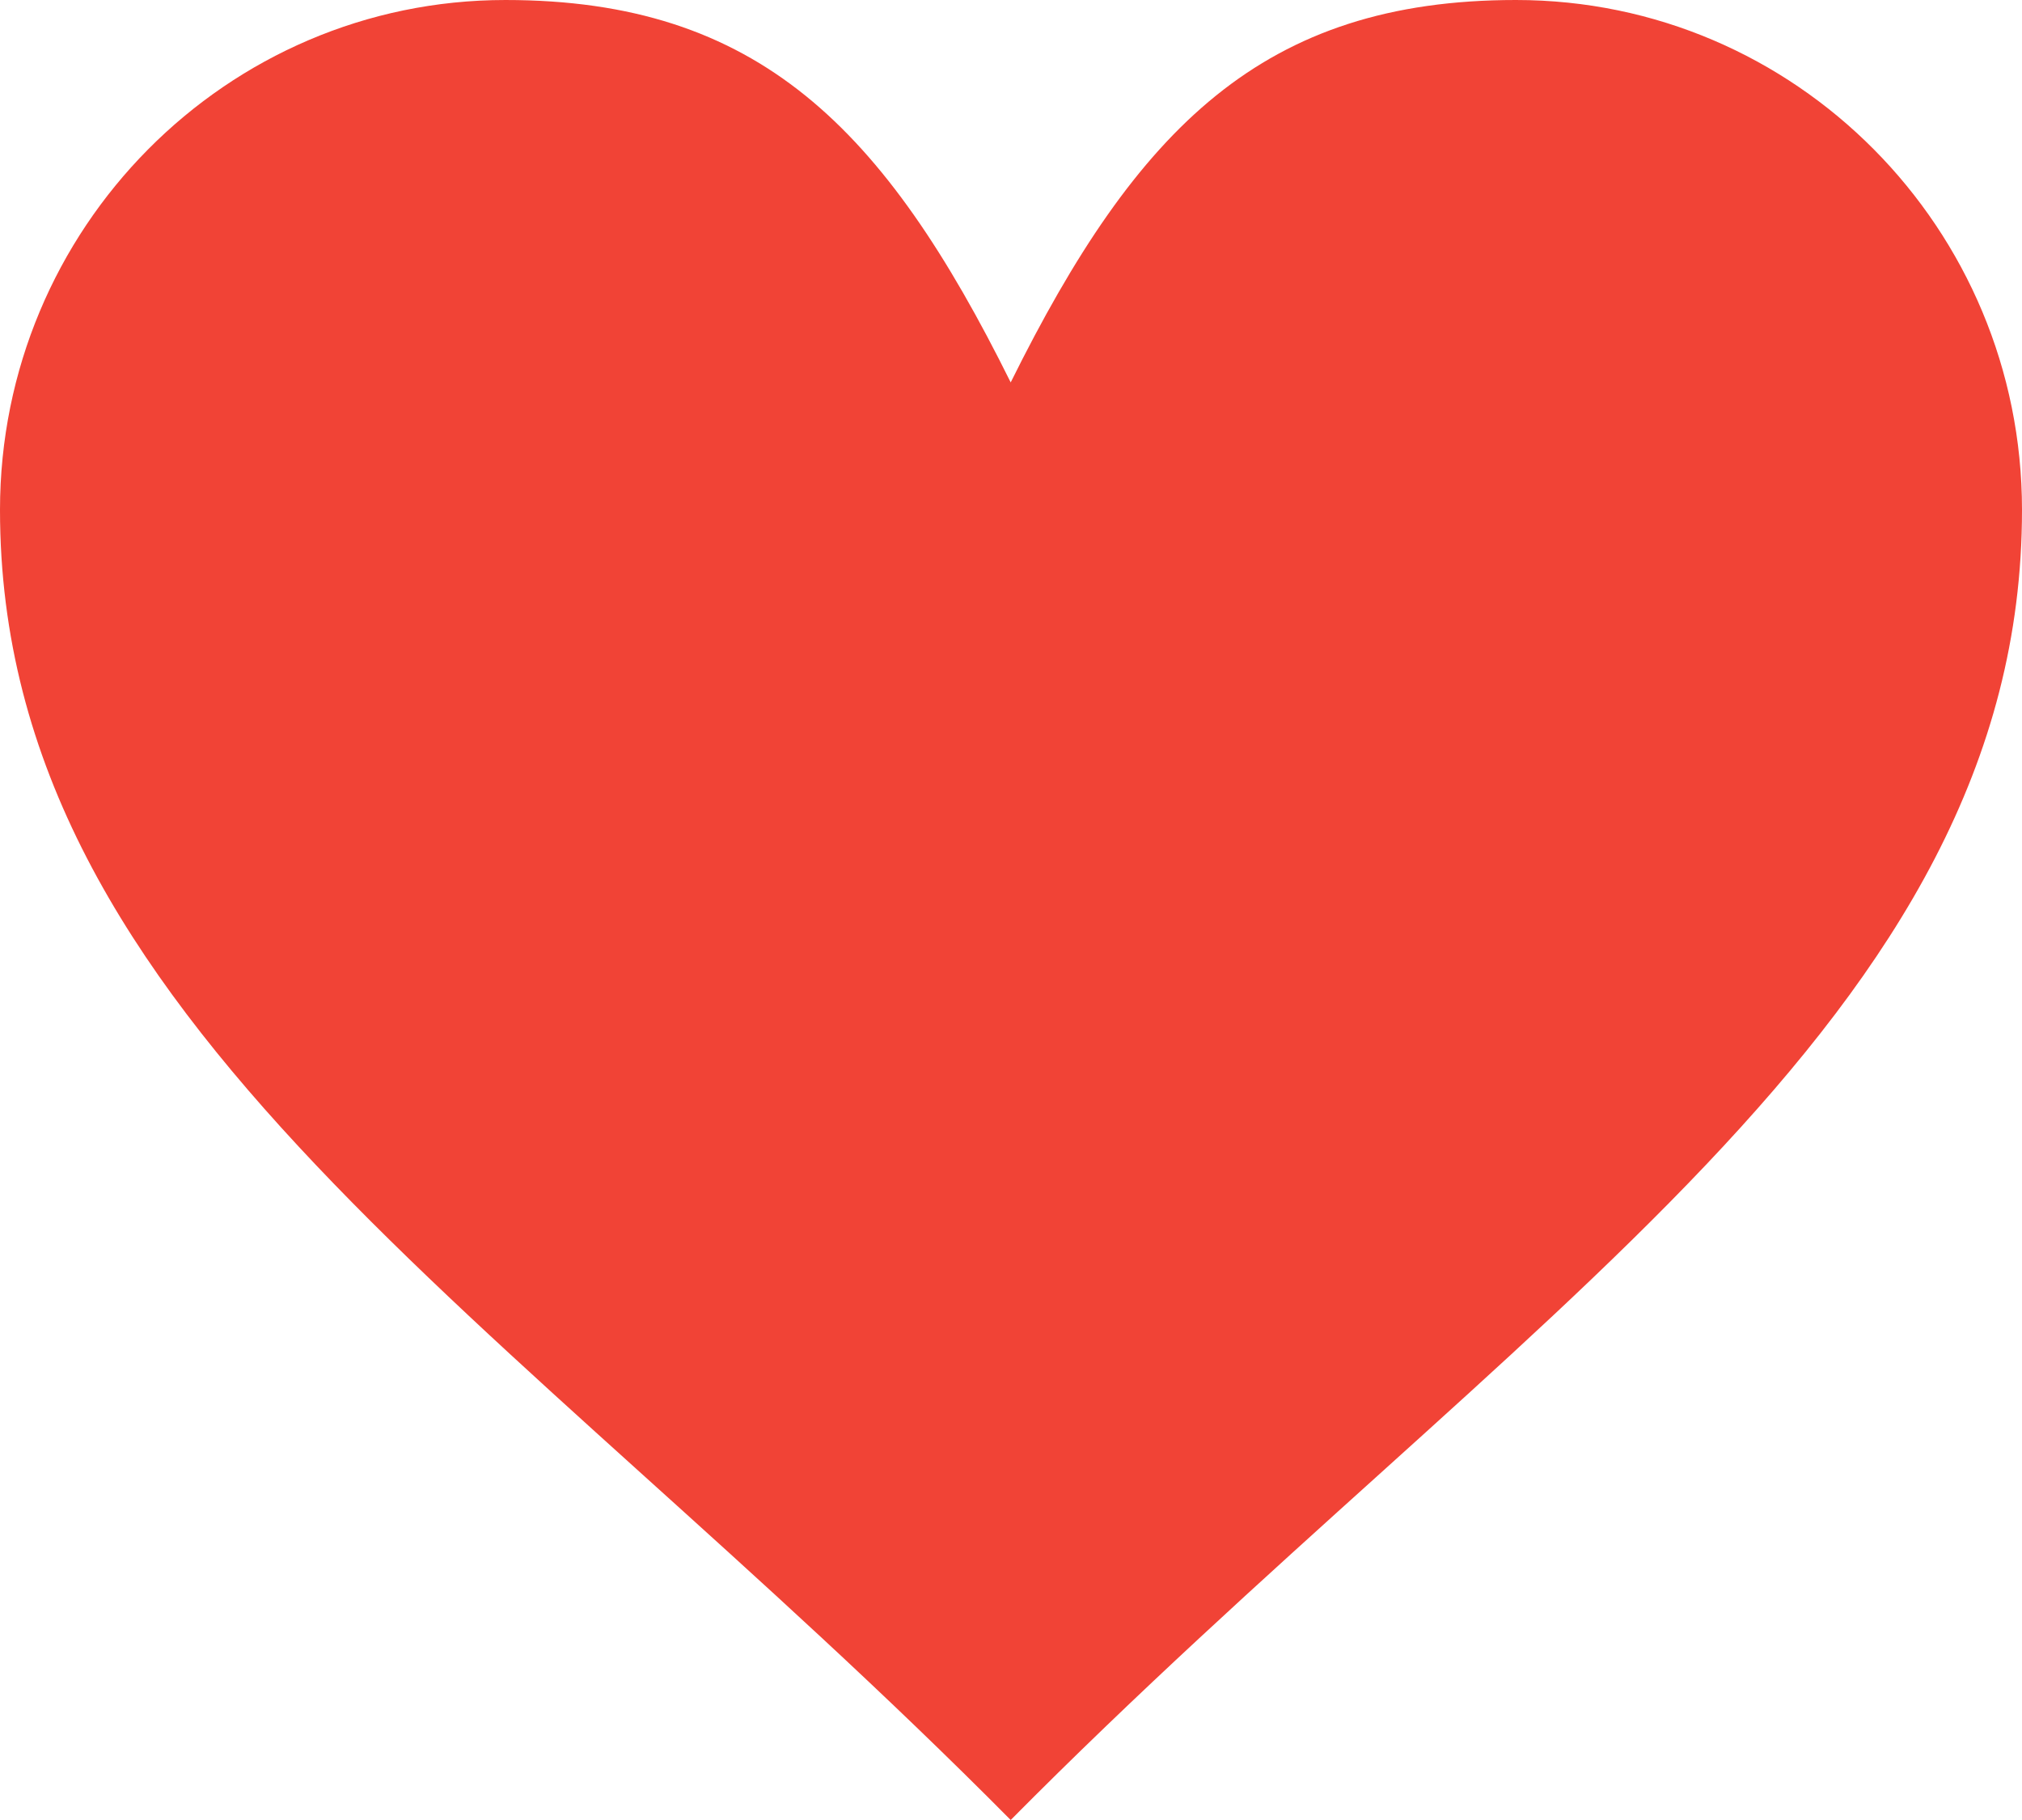 <svg width="20" height="18" viewBox="0 0 20 18" fill="none" xmlns="http://www.w3.org/2000/svg">
<path d="M14.995 0C17.761 0 20 2.259 20 5.043C20 10.086 14.995 12.957 9.997 18C4.999 12.957 0 10.086 0 5.043C0 2.259 2.239 4.62167e-05 4.999 4.62167e-05C7.498 4.62167e-05 8.747 1.261 9.997 3.782C11.247 1.261 12.496 0 14.995 0Z" fill="#F14336"/>
</svg>
